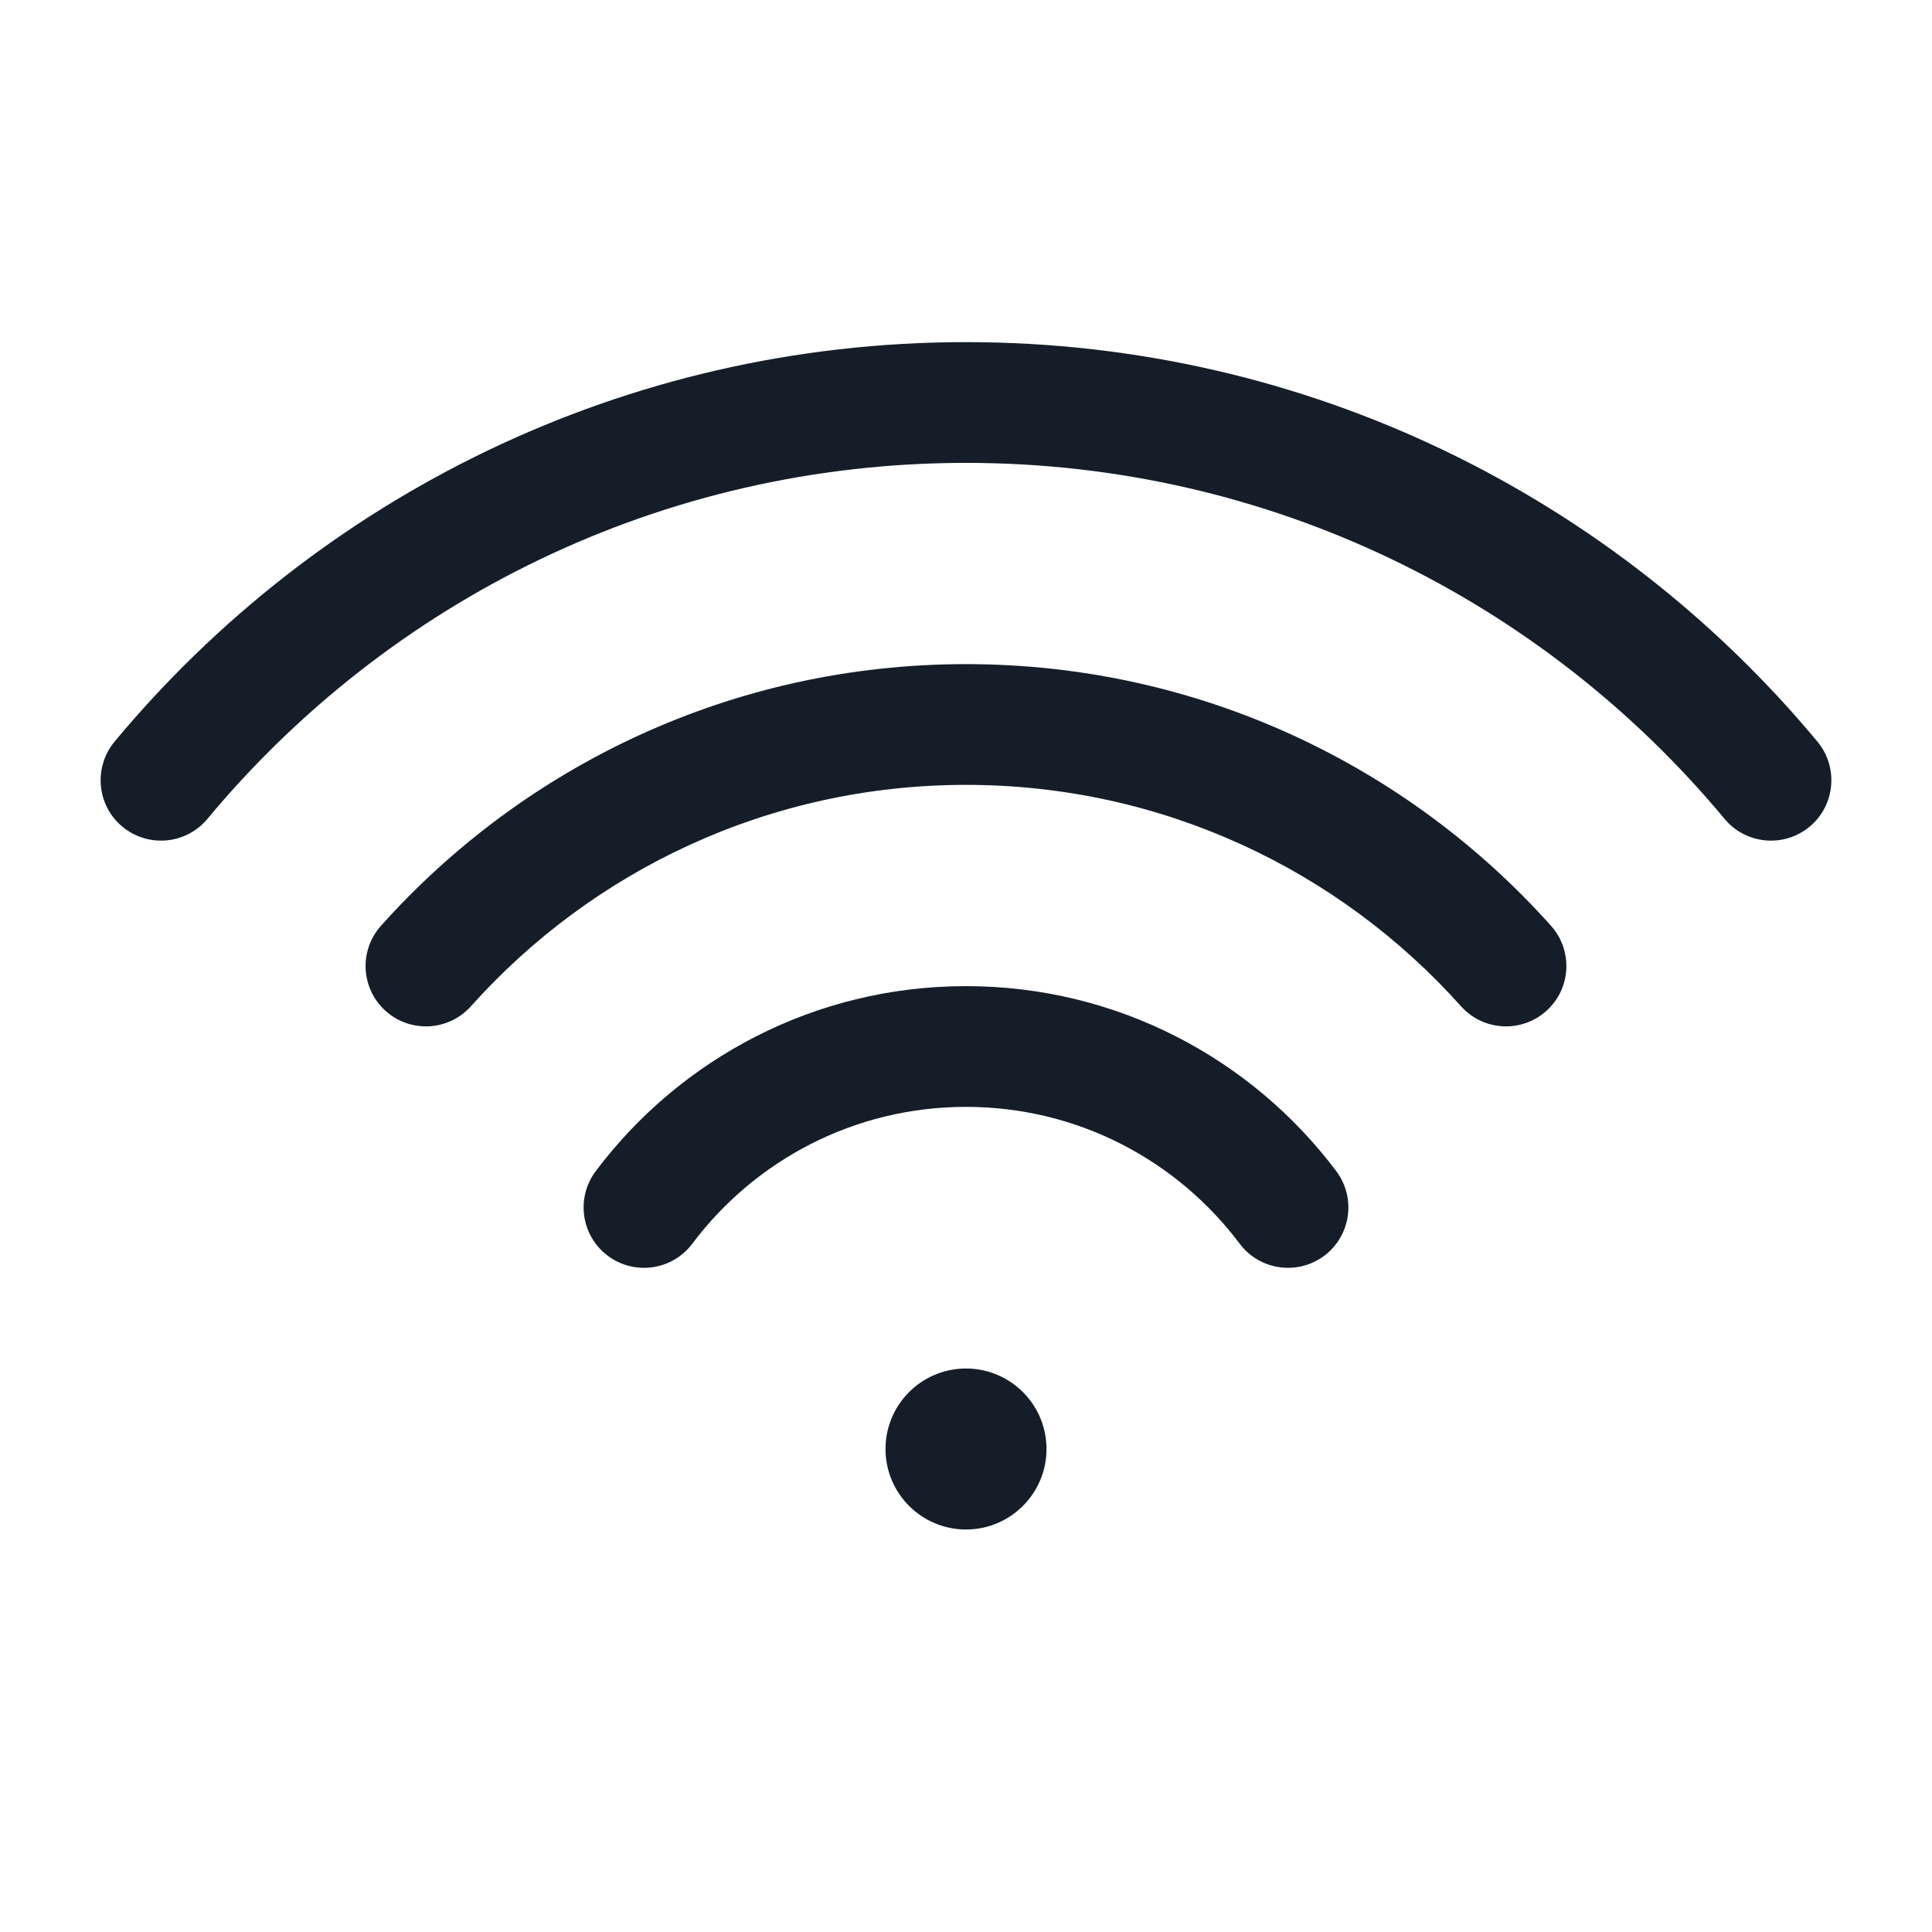 <svg xmlns="http://www.w3.org/2000/svg" viewBox="0 0 24 24">
  <defs/>
  <path fill="#151E28" d="M2.577,10.172 C2.312,10.491 1.839,10.534 1.52,10.269 C1.202,10.005 1.159,9.532 1.423,9.213 C3.944,6.182 7.747,4.25 12,4.25 C16.253,4.25 20.056,6.182 22.577,9.213 C22.841,9.532 22.798,10.005 22.48,10.269 C22.161,10.534 21.688,10.491 21.423,10.172 C19.175,7.469 15.789,5.75 12,5.75 C8.211,5.75 4.825,7.469 2.577,10.172 Z M12,9.75 C9.557,9.75 7.362,10.811 5.85,12.5 C5.574,12.809 5.1,12.835 4.791,12.559 C4.483,12.283 4.456,11.809 4.733,11.5 C6.517,9.506 9.112,8.25 12,8.25 C14.887,8.25 17.483,9.506 19.267,11.5 C19.543,11.809 19.517,12.283 19.208,12.559 C18.9,12.835 18.426,12.809 18.149,12.5 C16.638,10.811 14.443,9.75 12,9.75 Z M8.6,15.45 C8.351,15.781 7.881,15.848 7.549,15.599 C7.218,15.35 7.152,14.88 7.4,14.549 C8.448,13.154 10.119,12.25 12,12.25 C13.881,12.25 15.552,13.154 16.6,14.549 C16.848,14.88 16.782,15.35 16.451,15.599 C16.119,15.848 15.649,15.781 15.4,15.45 C14.624,14.416 13.39,13.75 12,13.75 C10.61,13.75 9.376,14.416 8.6,15.45 Z M12,19 C11.448,19 11,18.552 11,18 C11,17.448 11.448,17 12,17 C12.552,17 13,17.448 13,18 C13,18.552 12.552,19 12,19 Z"/>
</svg>

